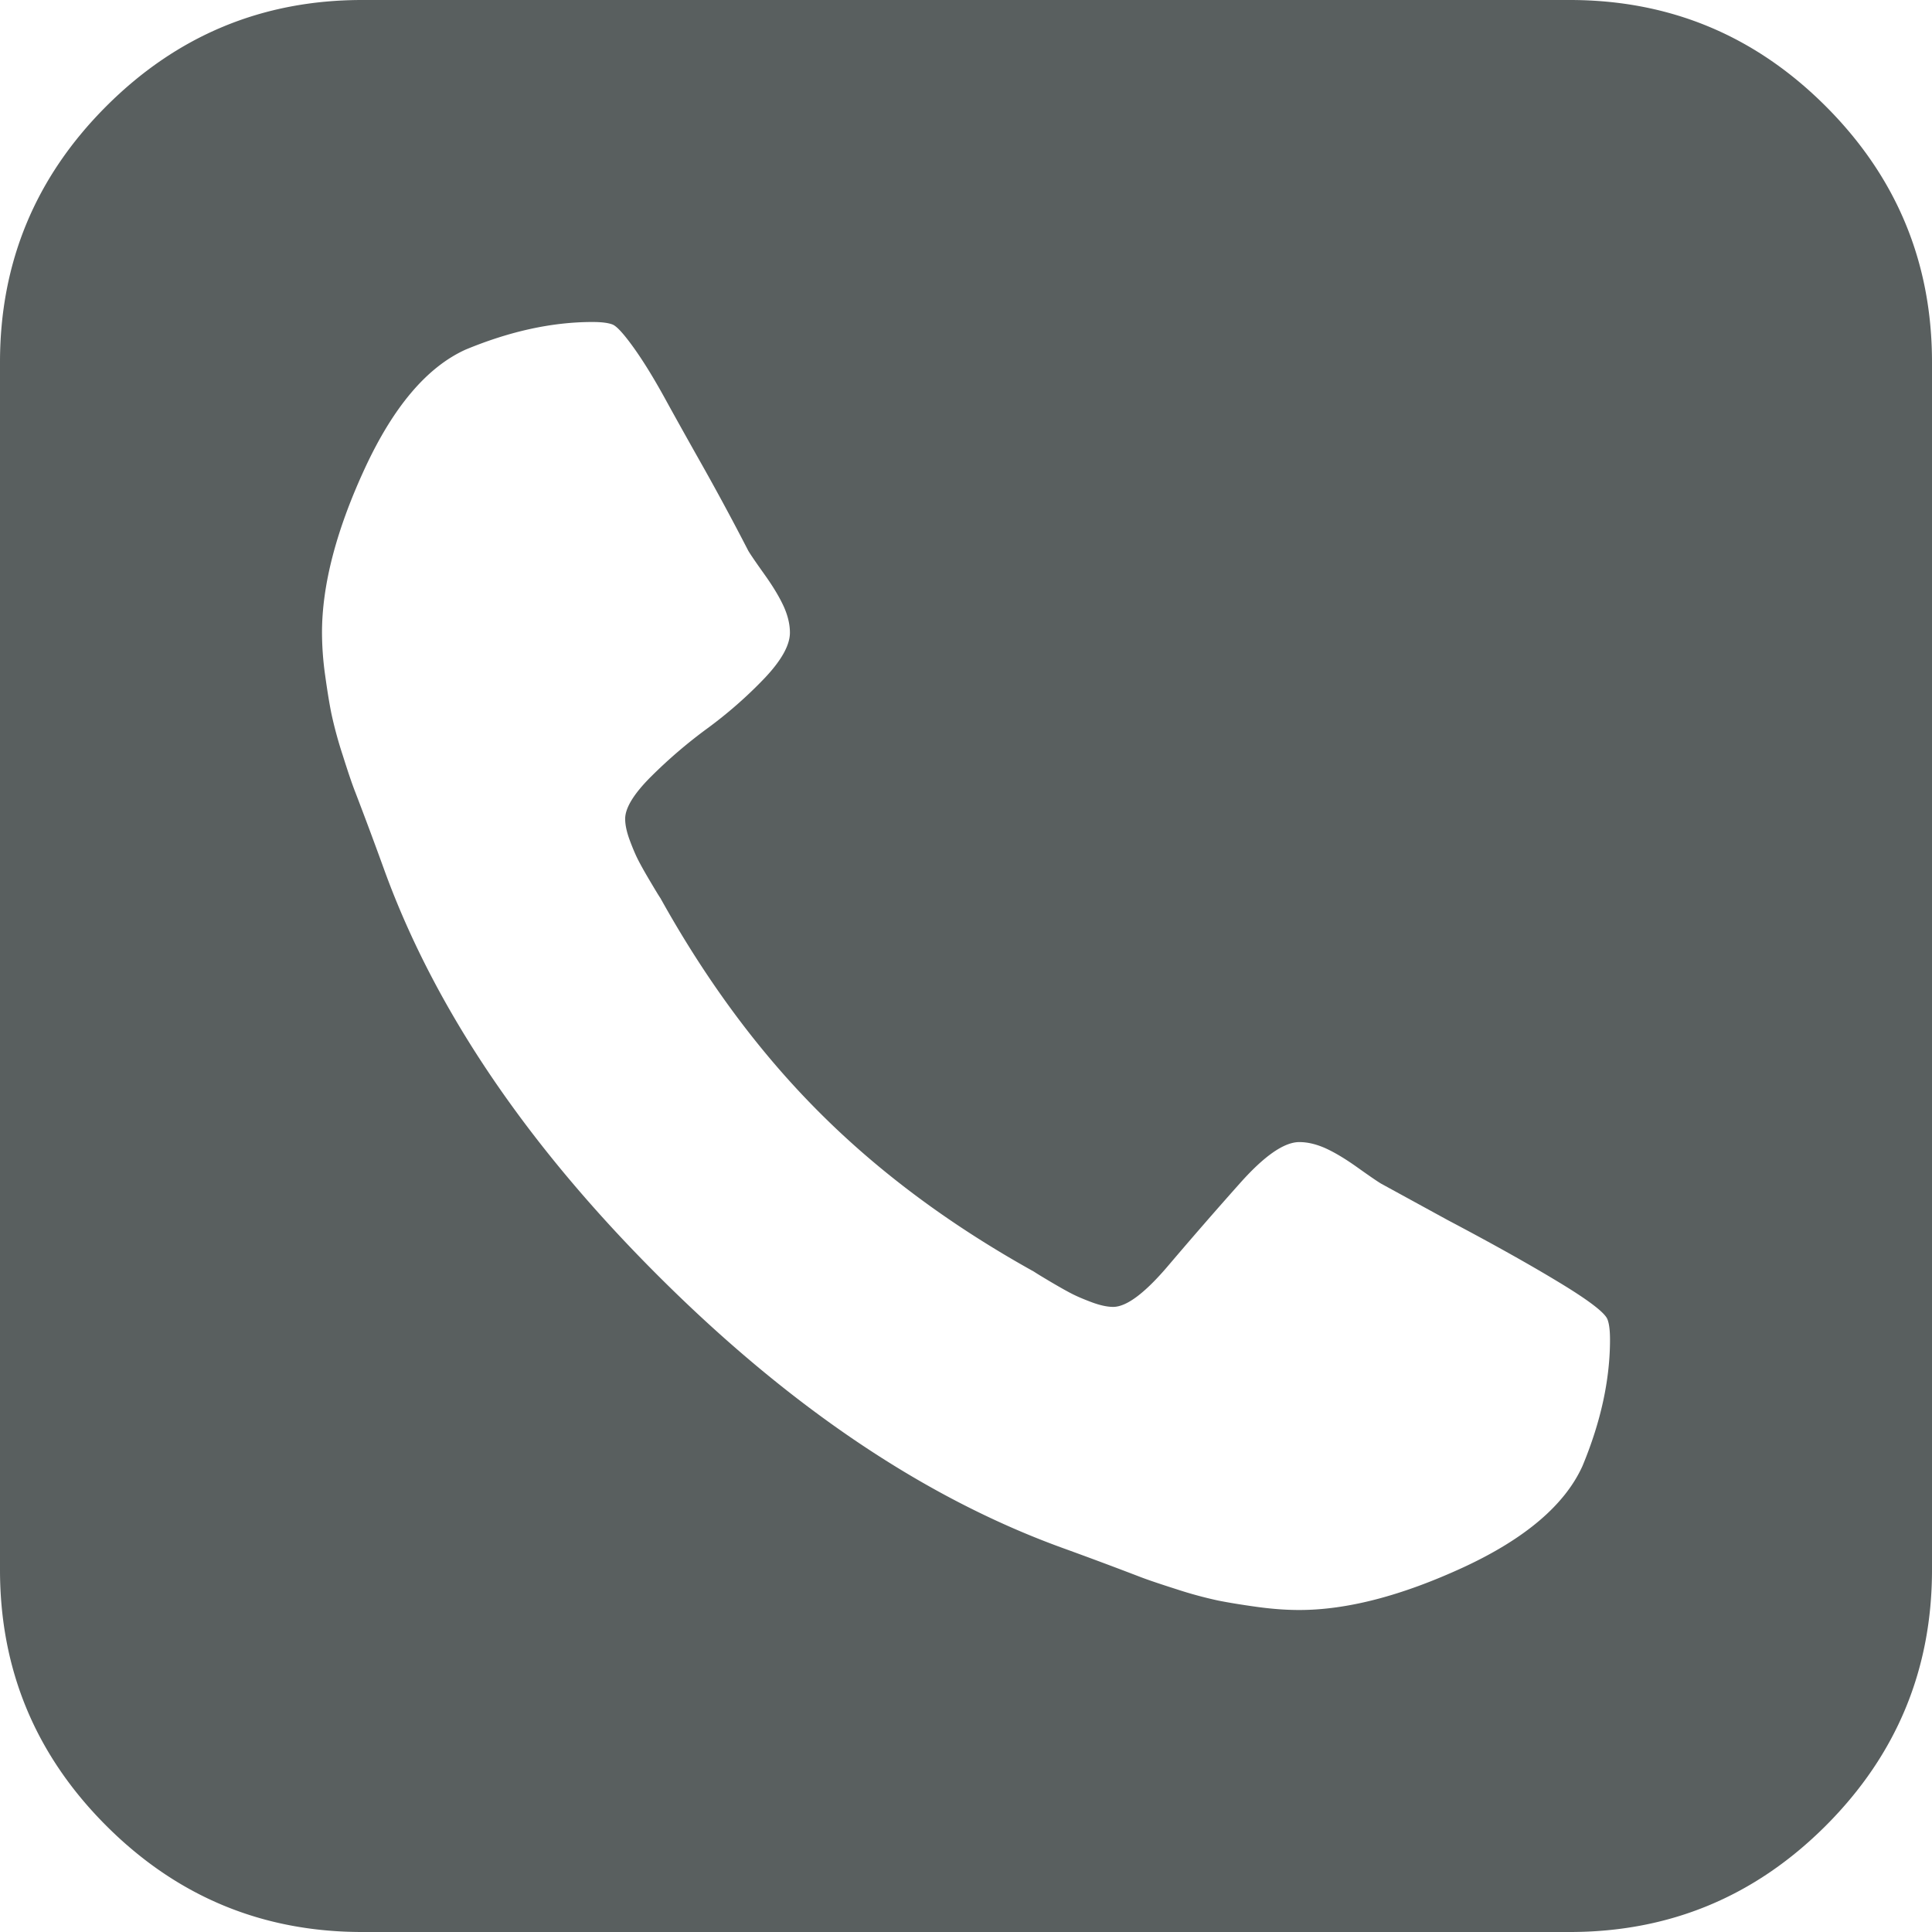 <svg xmlns="http://www.w3.org/2000/svg" viewBox="0 0 36 36"><path fill="#595f5f" d="M34.02 1.98C32.7.66 31.11 0 29.25 0H6.75C4.89 0 3.3.66 1.98 1.98.66 3.3 0 4.89 0 6.75v22.5c0 1.86.66 3.45 1.98 4.77C3.3 35.34 4.89 36 6.75 36h22.5c1.86 0 3.45-.66 4.77-1.98C35.34 32.7 36 31.11 36 29.25V6.75c0-1.86-.66-3.45-1.98-4.77zm-4.536 25.344c-.328.719-1.066 1.348-2.214 1.88-1.149.53-2.168.796-3.06.796-.25 0-.515-.02-.796-.059-.281-.039-.52-.078-.715-.117a7.693 7.693 0 0 1-.773-.21c-.32-.102-.551-.18-.692-.235a81.419 81.419 0 0 0-1.476-.55c-2.563-.938-5.067-2.63-7.512-5.075-2.445-2.445-4.137-4.95-5.074-7.512a81.419 81.419 0 0 0-.55-1.477c-.056-.14-.134-.37-.235-.69a7.693 7.693 0 0 1-.211-.774c-.04-.196-.078-.434-.117-.715A5.805 5.805 0 0 1 6 11.789c0-.89.266-1.91.797-3.059.531-1.148 1.156-1.886 1.875-2.214C9.5 6.172 10.289 6 11.039 6c.172 0 .297.016.375.047.078.031.207.172.387.422.18.25.375.566.586.949.21.383.418.754.62 1.113a49.684 49.684 0 0 1 .938 1.735c.047.078.149.226.305.445s.273.414.352.586c.078.172.117.336.117.492 0 .234-.16.52-.48.856-.321.335-.673.644-1.055.925a9.145 9.145 0 0 0-1.055.903c-.32.32-.48.582-.48.785 0 .11.027.238.081.387.055.148.106.27.153.363.047.094.12.226.222.398.102.172.168.282.2.328.86 1.547 1.847 2.88 2.965 3.996 1.117 1.118 2.449 2.106 3.996 2.965.047.032.156.098.328.2.172.101.304.175.398.222.094.047.215.098.363.153.149.054.278.082.387.082.25 0 .594-.258 1.031-.774.438-.515.883-1.027 1.336-1.535.453-.508.82-.762 1.102-.762.156 0 .32.04.492.117.172.079.367.196.586.352.219.156.367.258.445.305l1.243.68c.828.437 1.52.824 2.074 1.16.554.335.855.566.902.69.031.08.047.204.047.376 0 .75-.172 1.539-.516 2.363zm0 0"/></svg>